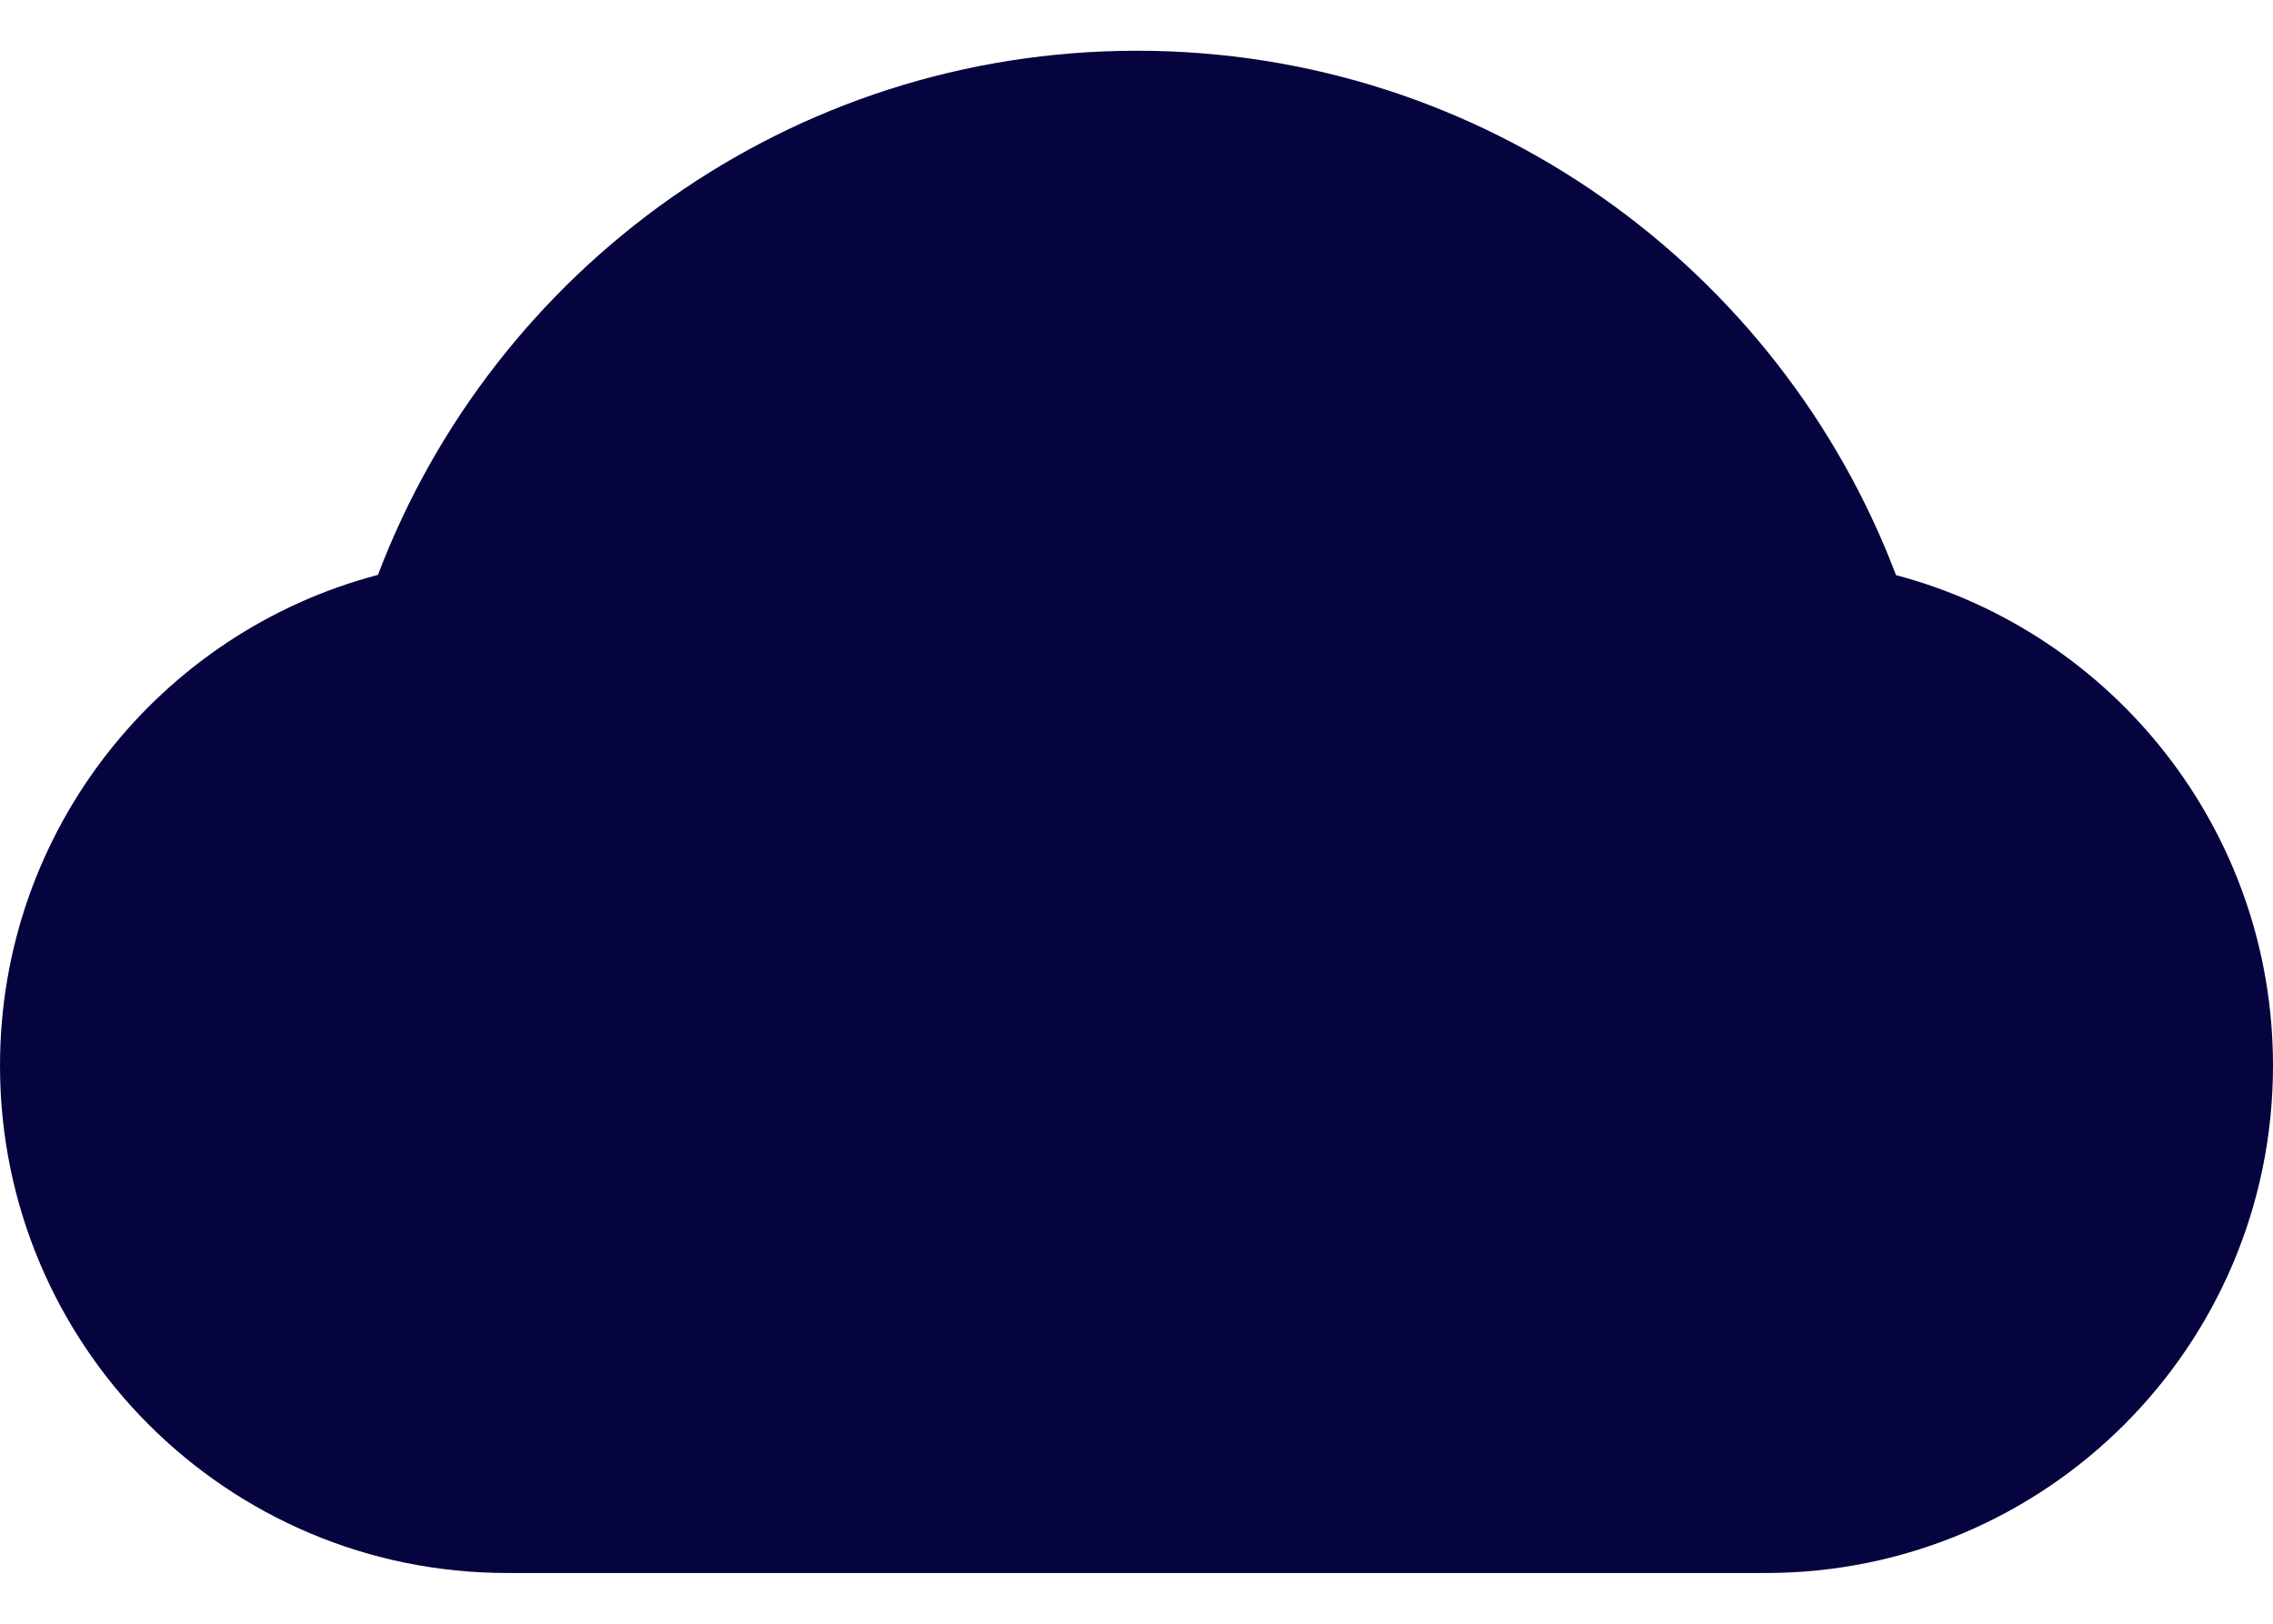 <svg width="28" height="20" viewBox="0 0 28 20" fill="none" xmlns="http://www.w3.org/2000/svg">
<path d="M23.356 7.084C21.925 3.309 18.278 0.625 14.006 0.625C9.734 0.625 6.088 3.306 4.656 7.081C1.978 7.784 0 10.222 0 13.125C0 16.578 2.797 19.375 6.247 19.375H21.753C25.203 19.375 28 16.578 28 13.125C28 10.228 26.028 7.791 23.356 7.084Z" fill="#06043E"/>
</svg>
